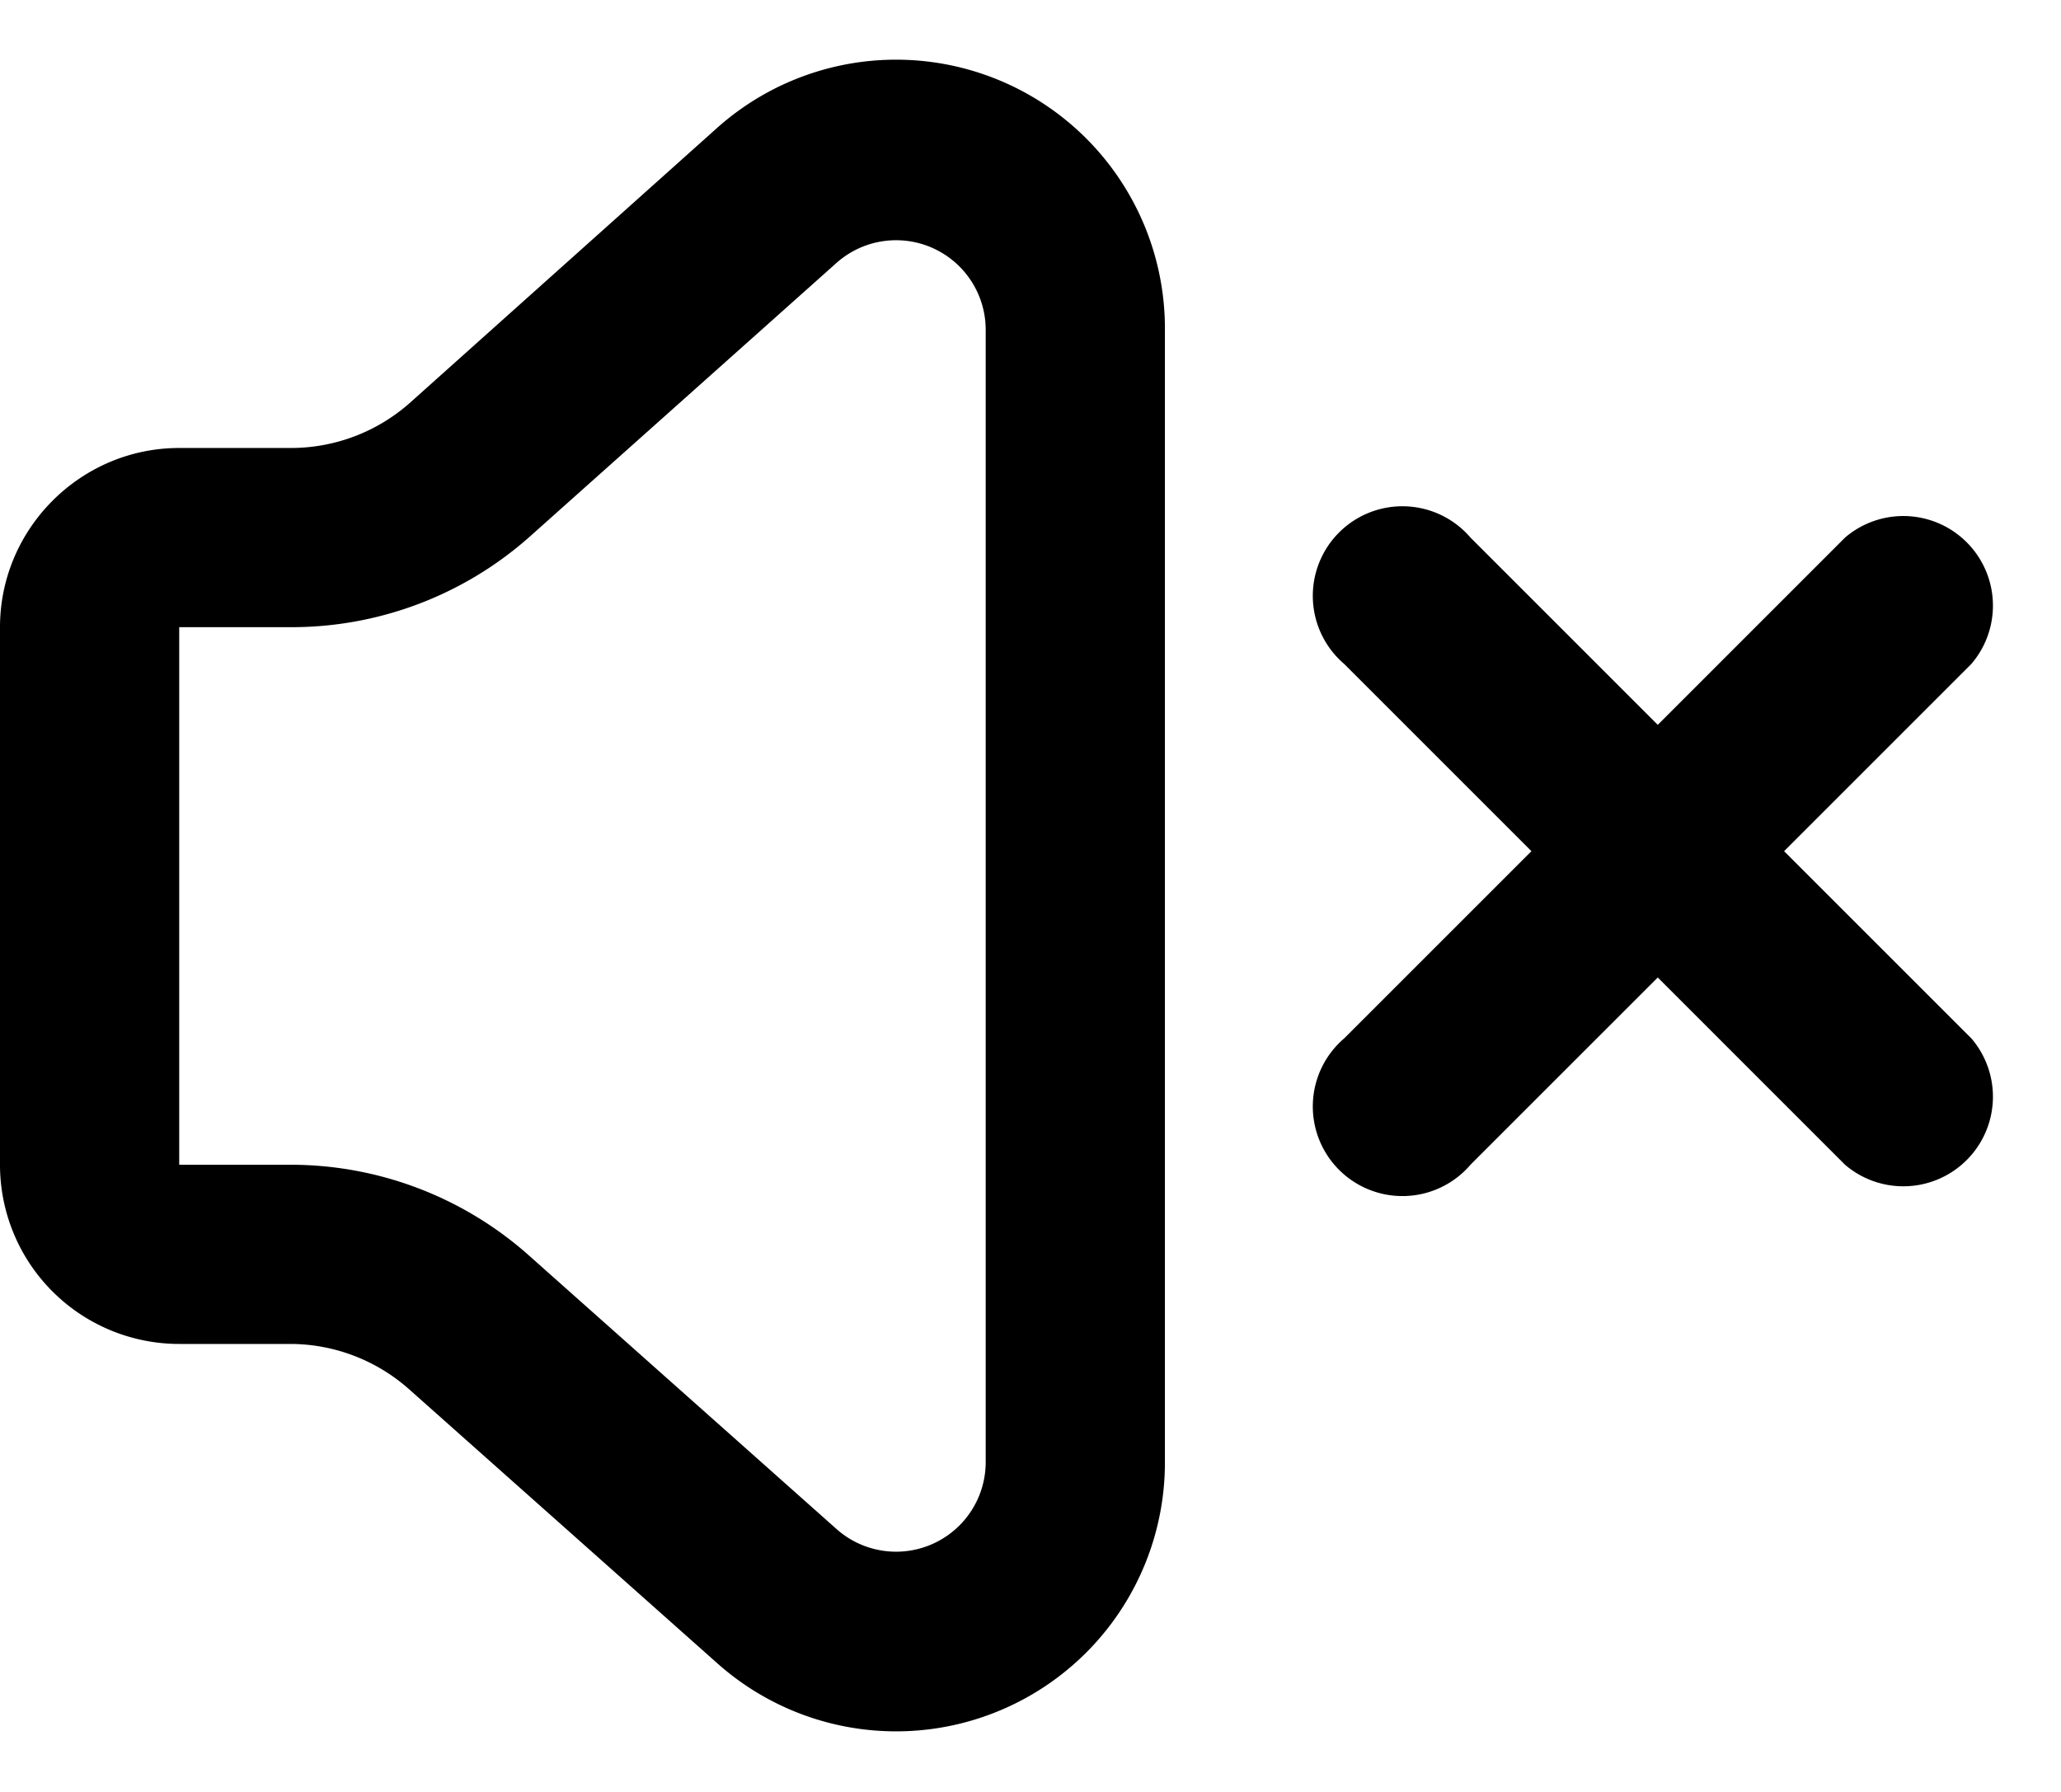 <svg xmlns="http://www.w3.org/2000/svg" viewBox="0 0 23 20" fill="currentColor"><path fill-rule="evenodd" d="M0 13V7c0-1.1.9-2 2-2h1.24a2 2 0 0 0 1.33-.5L8 1.43a3 3 0 0 1 5 2.25v12.64a3 3 0 0 1-5 2.24l-3.43-3.05A2 2 0 0 0 3.24 15H2a2 2 0 0 1-2-2Zm2 0h1.24a4 4 0 0 1 2.66 1.01l3.44 3.06a1 1 0 0 0 1.66-.75V3.68a1 1 0 0 0-1.66-.75L5.9 6a4 4 0 0 1-2.66 1H2v6Z"/><path d="m15 7.41 2.09 2.09L15 11.59A1 1 0 1 0 16.41 13l2.09-2.09L20.59 13A1 1 0 0 0 22 11.59L19.91 9.5 22 7.41A1 1 0 0 0 20.59 6L18.5 8.09 16.41 6A1 1 0 1 0 15 7.41Z"/></svg>